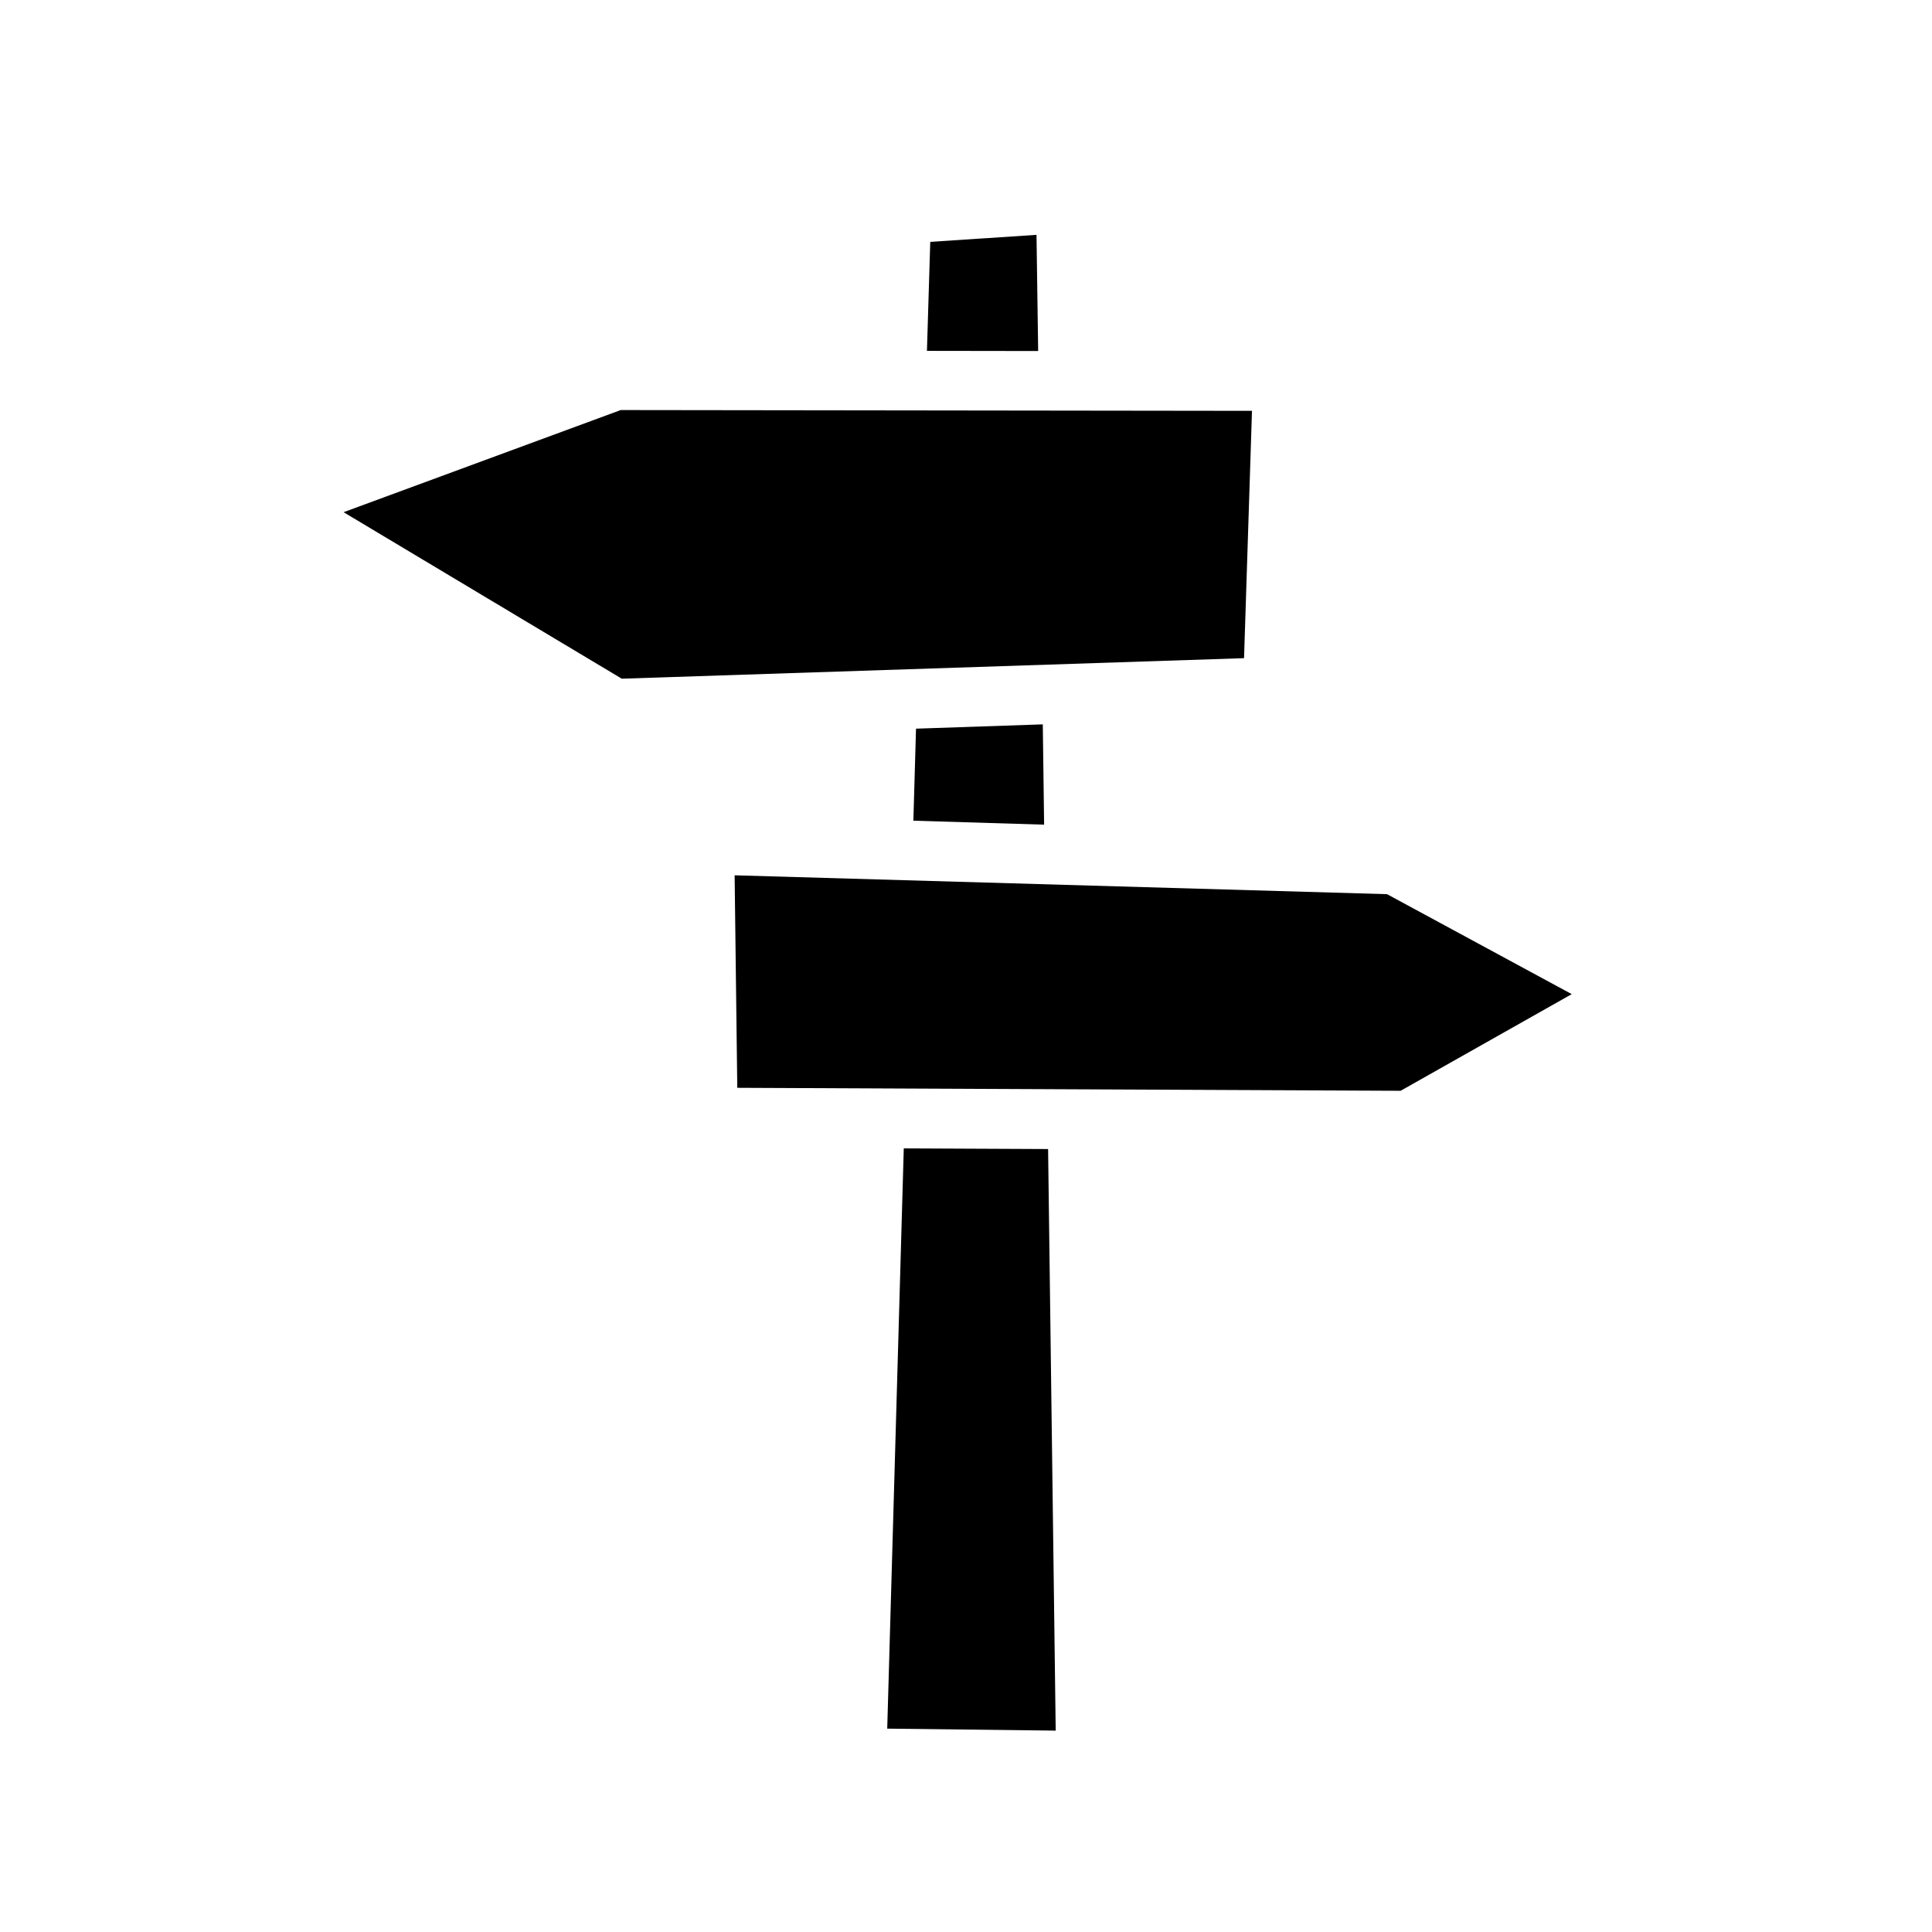 <svg xmlns="http://www.w3.org/2000/svg" width="100%" height="100%" viewBox="0 0 583.68 583.68"><path d="M313.14 70.95l-32.1 2.12-1 32.93 33.6 0.05-0.5-35.1zM187.54 123.88L103.8 154.74 187.84 205.04l188-6.2 2.4-74.72-190.7-0.24zM315.04 218.84l-38.3 1.3-0.8 27.8 39.5 1.2-0.4-30.3z m-93.1 45.6l0.8 64.2 200.4 0.9 51.7-29.2-55.8-30.2-197.1-5.7z m51.1 82.5l-5 175.3 50.9 0.6-2.3-175.7-43.6-0.2z" /></svg>
